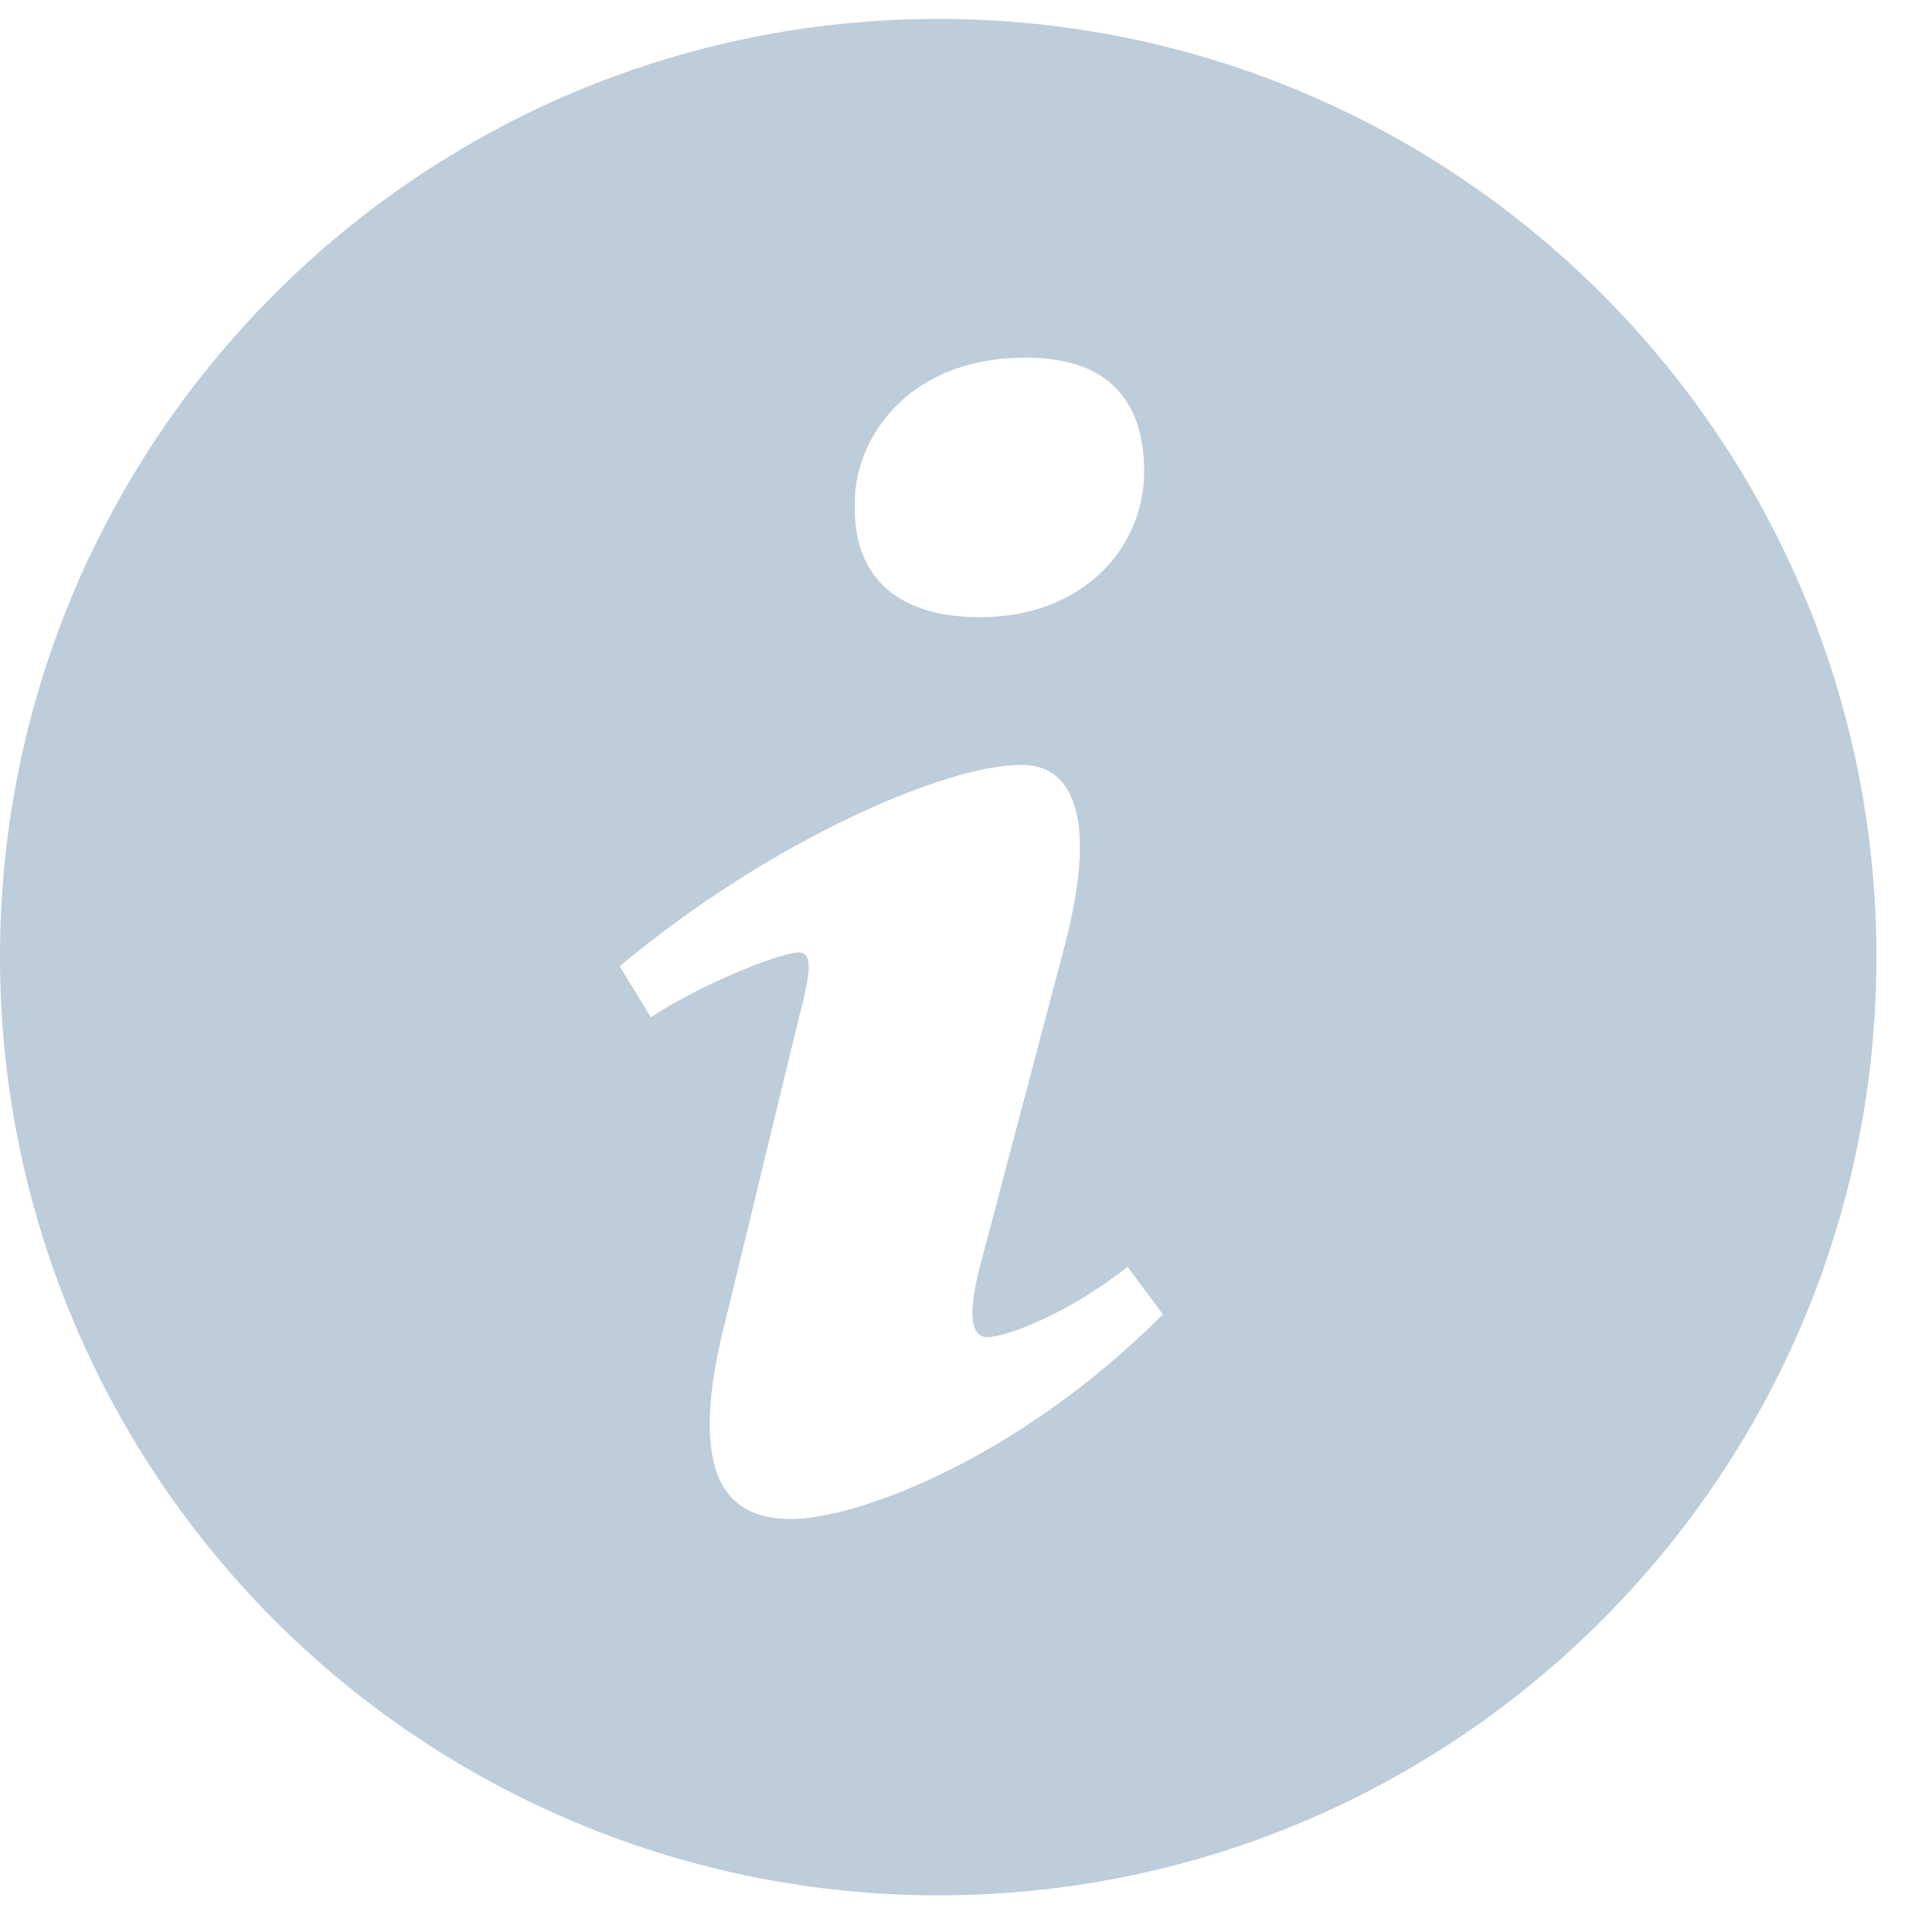 <svg width="29" height="29" viewBox="0 0 29 29" fill="none" xmlns="http://www.w3.org/2000/svg">
<path d="M14.084 0.284C6.305 0.284 7.64157e-08 6.589 7.64157e-08 14.366C-0 16.216 0.364 18.047 1.072 19.756C1.779 21.465 2.817 23.017 4.125 24.325C5.432 25.633 6.985 26.67 8.694 27.378C10.403 28.086 12.234 28.45 14.084 28.45C21.86 28.45 28.166 22.145 28.166 14.366C28.166 6.589 21.86 0.284 14.084 0.284ZM15.398 5.368C16.771 5.368 17.174 6.165 17.174 7.076C17.174 8.213 16.265 9.264 14.711 9.264C13.412 9.264 12.793 8.611 12.831 7.53C12.831 6.619 13.592 5.368 15.398 5.368ZM11.88 22.801C10.942 22.801 10.257 22.23 10.912 19.729L11.988 15.292C12.174 14.582 12.205 14.297 11.988 14.297C11.707 14.297 10.488 14.787 9.77 15.271L9.302 14.504C11.583 12.598 14.205 11.481 15.328 11.481C16.266 11.481 16.422 12.59 15.954 14.297L14.722 18.962C14.503 19.786 14.597 20.071 14.816 20.071C15.097 20.071 16.018 19.731 16.925 19.016L17.456 19.729C15.237 21.947 12.818 22.801 11.88 22.801Z" fill="#BDCDDA"/>
</svg>
